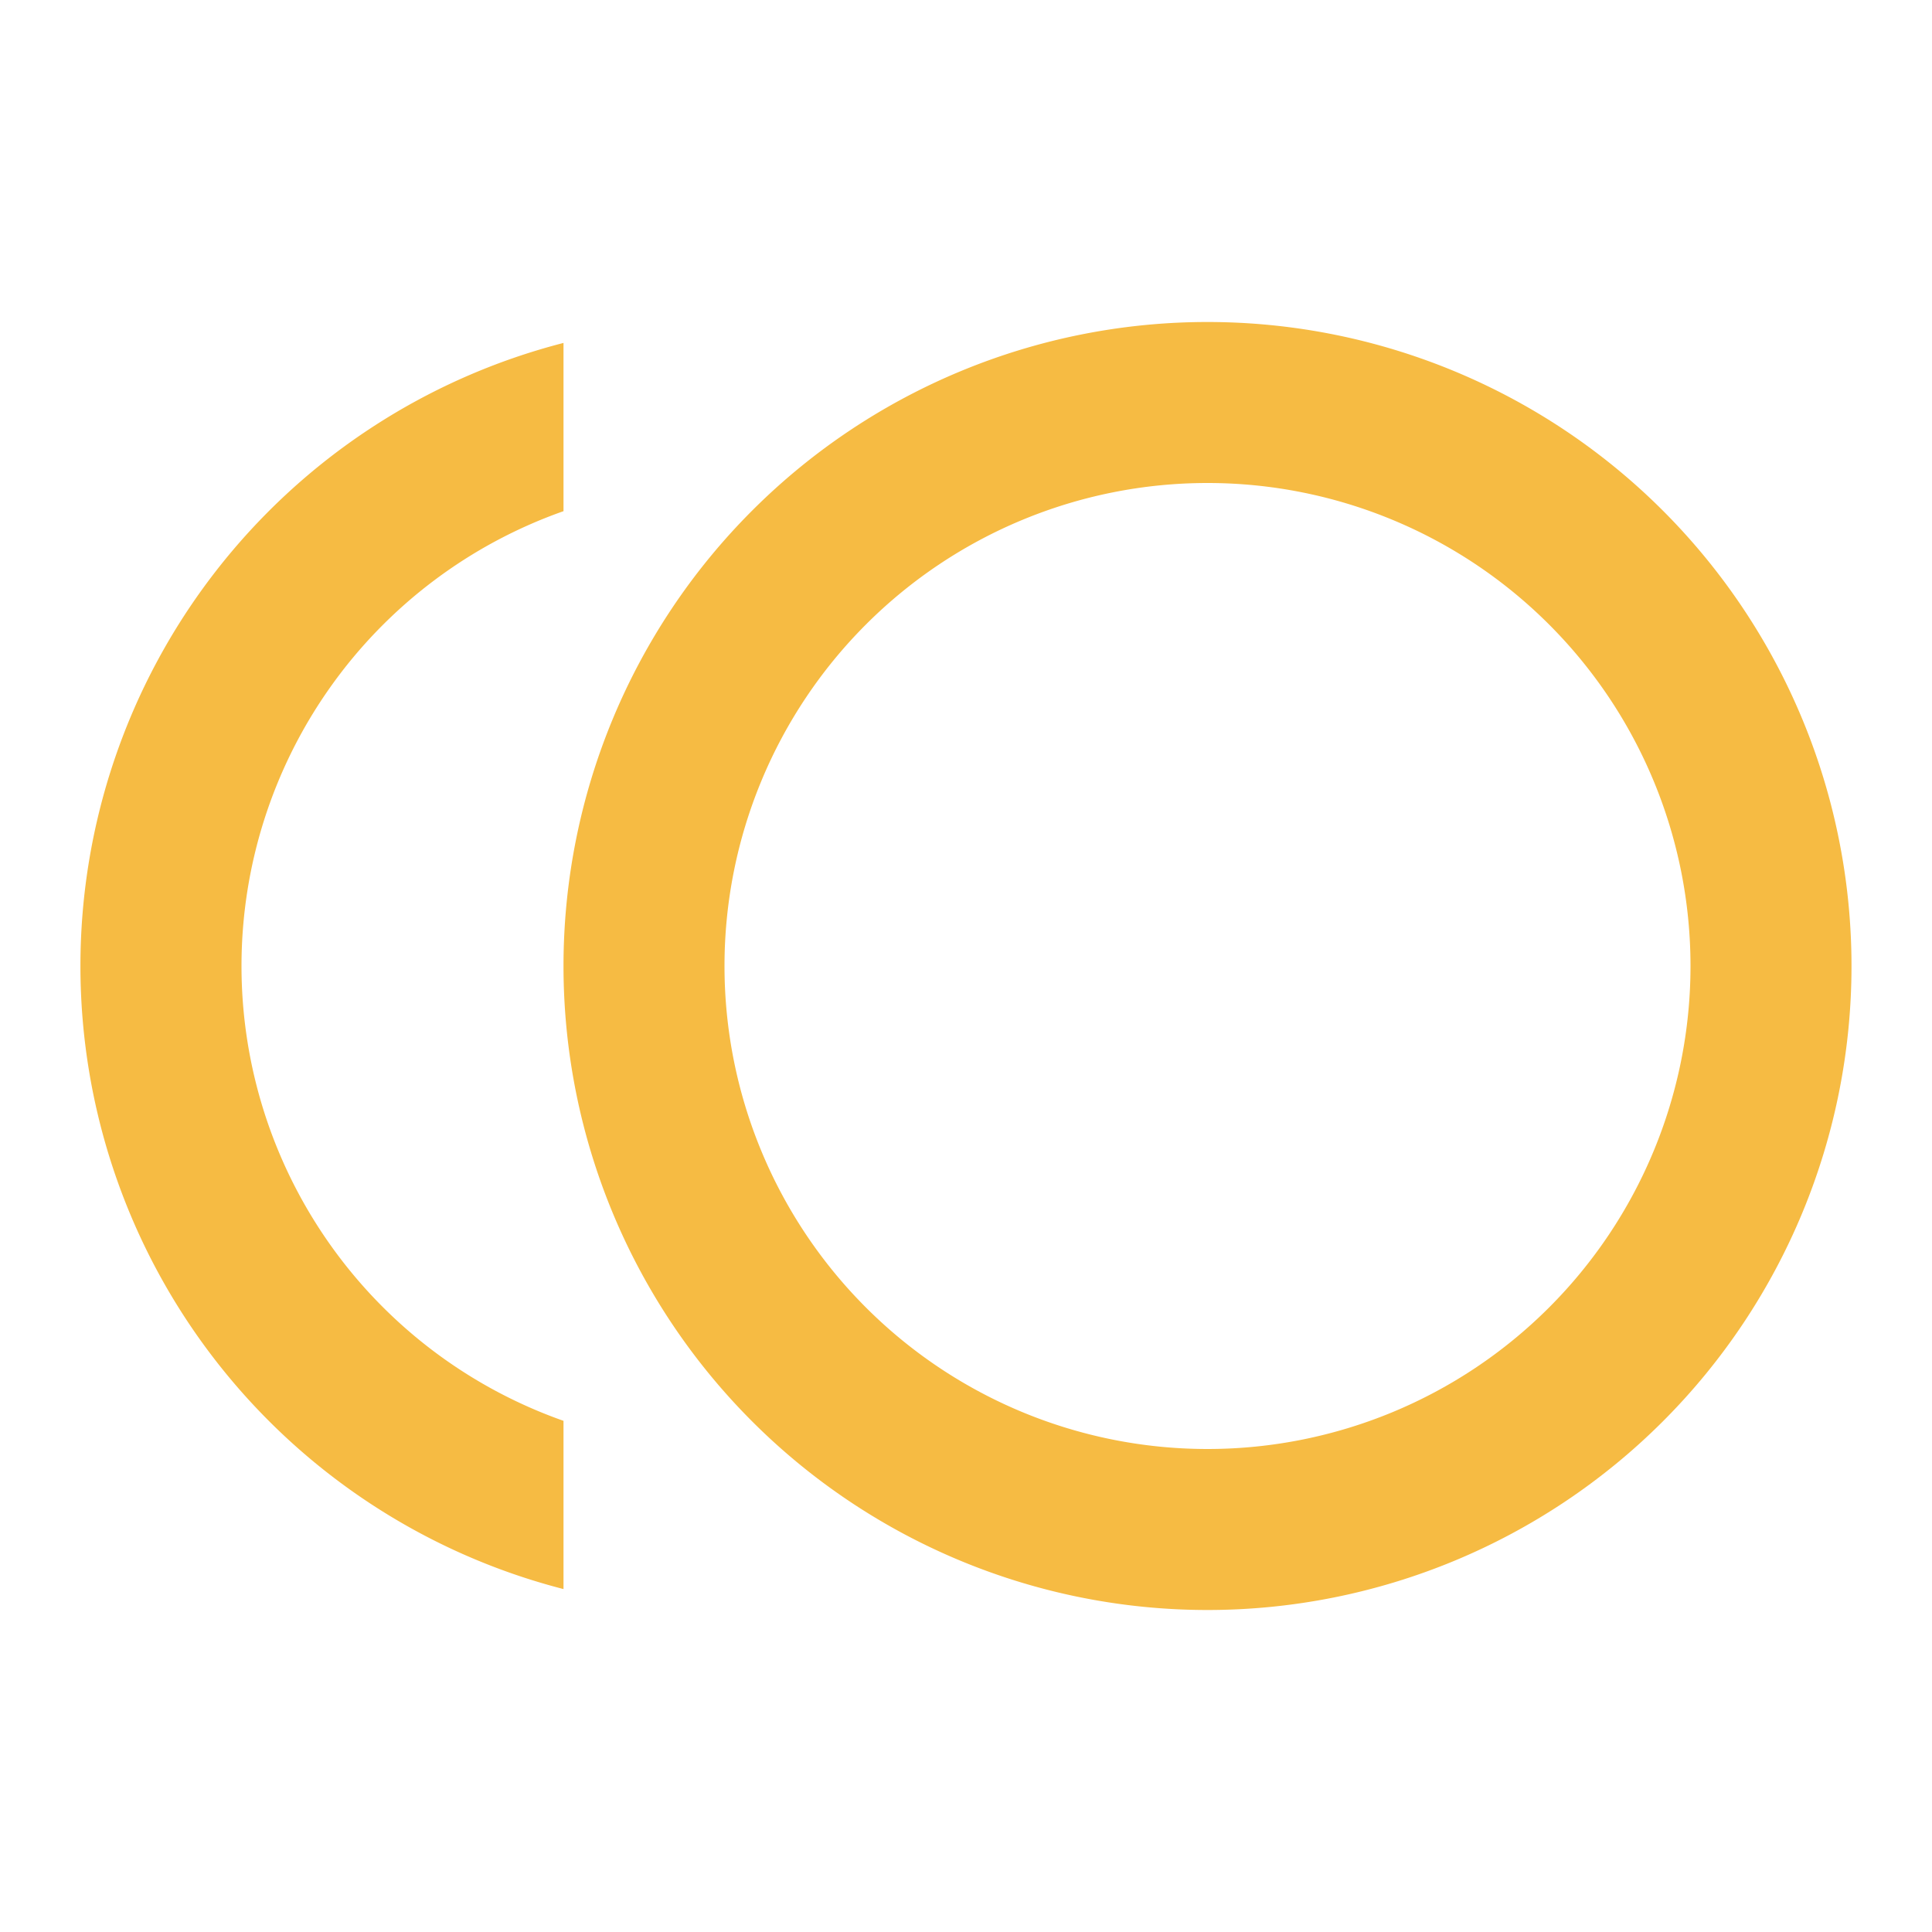 <svg xmlns="http://www.w3.org/2000/svg" width="24" height="24" viewBox="0 0 24 24">
    <path fill="none" d="M0,0H24V24H0Z"/>
    <path fill="#f6bb43" d="M15,4a8,8,0,1,0,8,8A8,8,0,0,0,15,4Zm0,14a6,6,0,1,1,6-6A6,6,0,0,1,15,18ZM3,12A5.991,5.991,0,0,1,7,6.35V4.26A7.992,7.992,0,0,0,7,19.74V17.65A5.991,5.991,0,0,1,3,12Z"/>
</svg>
